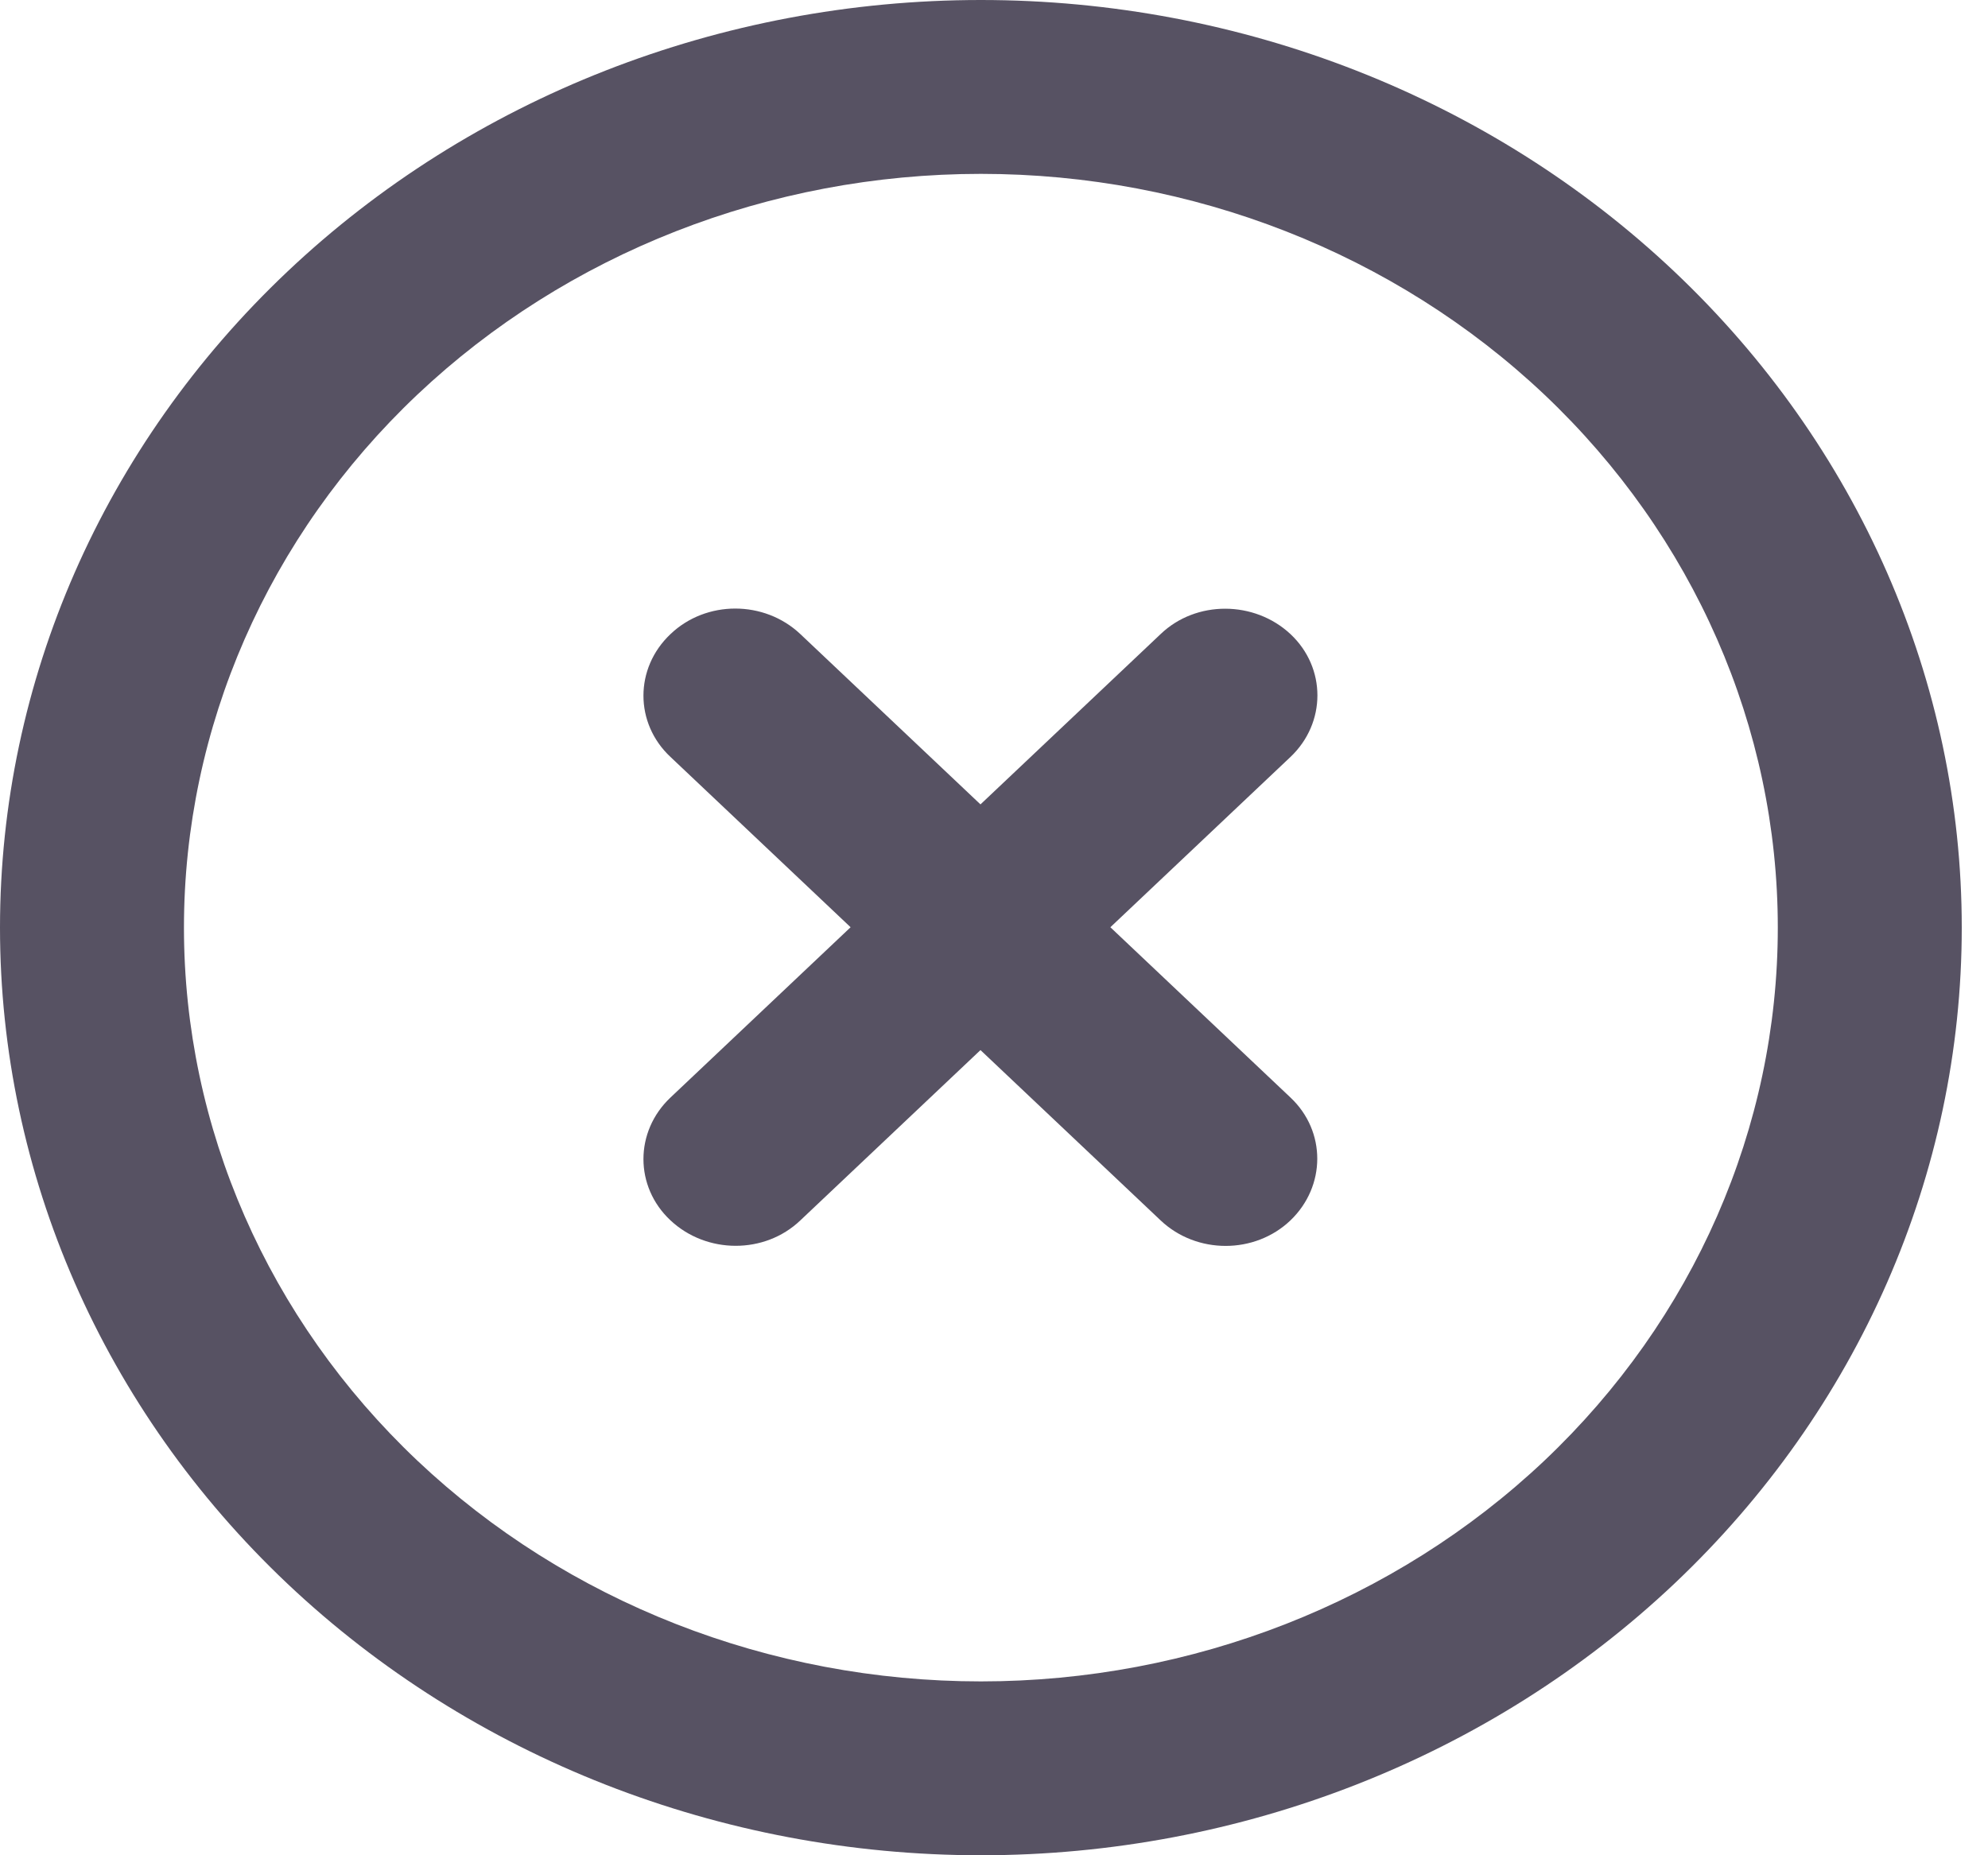 <svg width="15" height="14" viewBox="0 0 15 14" fill="none" xmlns="http://www.w3.org/2000/svg">
<g clip-path="url(#clip0_18_838)">
<path d="M7.401 1.312C8.996 1.312 10.525 1.912 11.653 2.978C12.78 4.045 13.414 5.492 13.414 7C13.414 8.508 12.78 9.955 11.653 11.022C10.525 12.088 8.996 12.688 7.401 12.688C5.806 12.688 4.277 12.088 3.149 11.022C2.021 9.955 1.388 8.508 1.388 7C1.388 5.492 2.021 4.045 3.149 2.978C4.277 1.912 5.806 1.312 7.401 1.312ZM7.401 14C9.364 14 11.246 13.262 12.634 11.95C14.022 10.637 14.802 8.857 14.802 7C14.802 5.143 14.022 3.363 12.634 2.05C11.246 0.737 9.364 0 7.401 0C5.438 0 3.556 0.737 2.168 2.05C0.78 3.363 0 5.143 0 7C0 8.857 0.78 10.637 2.168 11.95C3.556 13.262 5.438 14 7.401 14ZM5.059 4.785C4.787 5.042 4.787 5.458 5.059 5.712L6.418 6.997L5.059 8.282C4.787 8.539 4.787 8.955 5.059 9.209C5.331 9.464 5.77 9.466 6.039 9.209L7.398 7.924L8.757 9.209C9.028 9.466 9.468 9.466 9.737 9.209C10.005 8.952 10.008 8.537 9.737 8.282L8.378 6.997L9.737 5.712C10.008 5.455 10.008 5.039 9.737 4.785C9.465 4.531 9.025 4.528 8.757 4.785L7.398 6.07L6.039 4.785C5.767 4.528 5.328 4.528 5.059 4.785Z" fill="#575263"/>
</g>
<defs>
<clipPath id="clip0_18_838">
<rect width="14.802" height="14" fill="white"/>
</clipPath>
</defs>
</svg>
